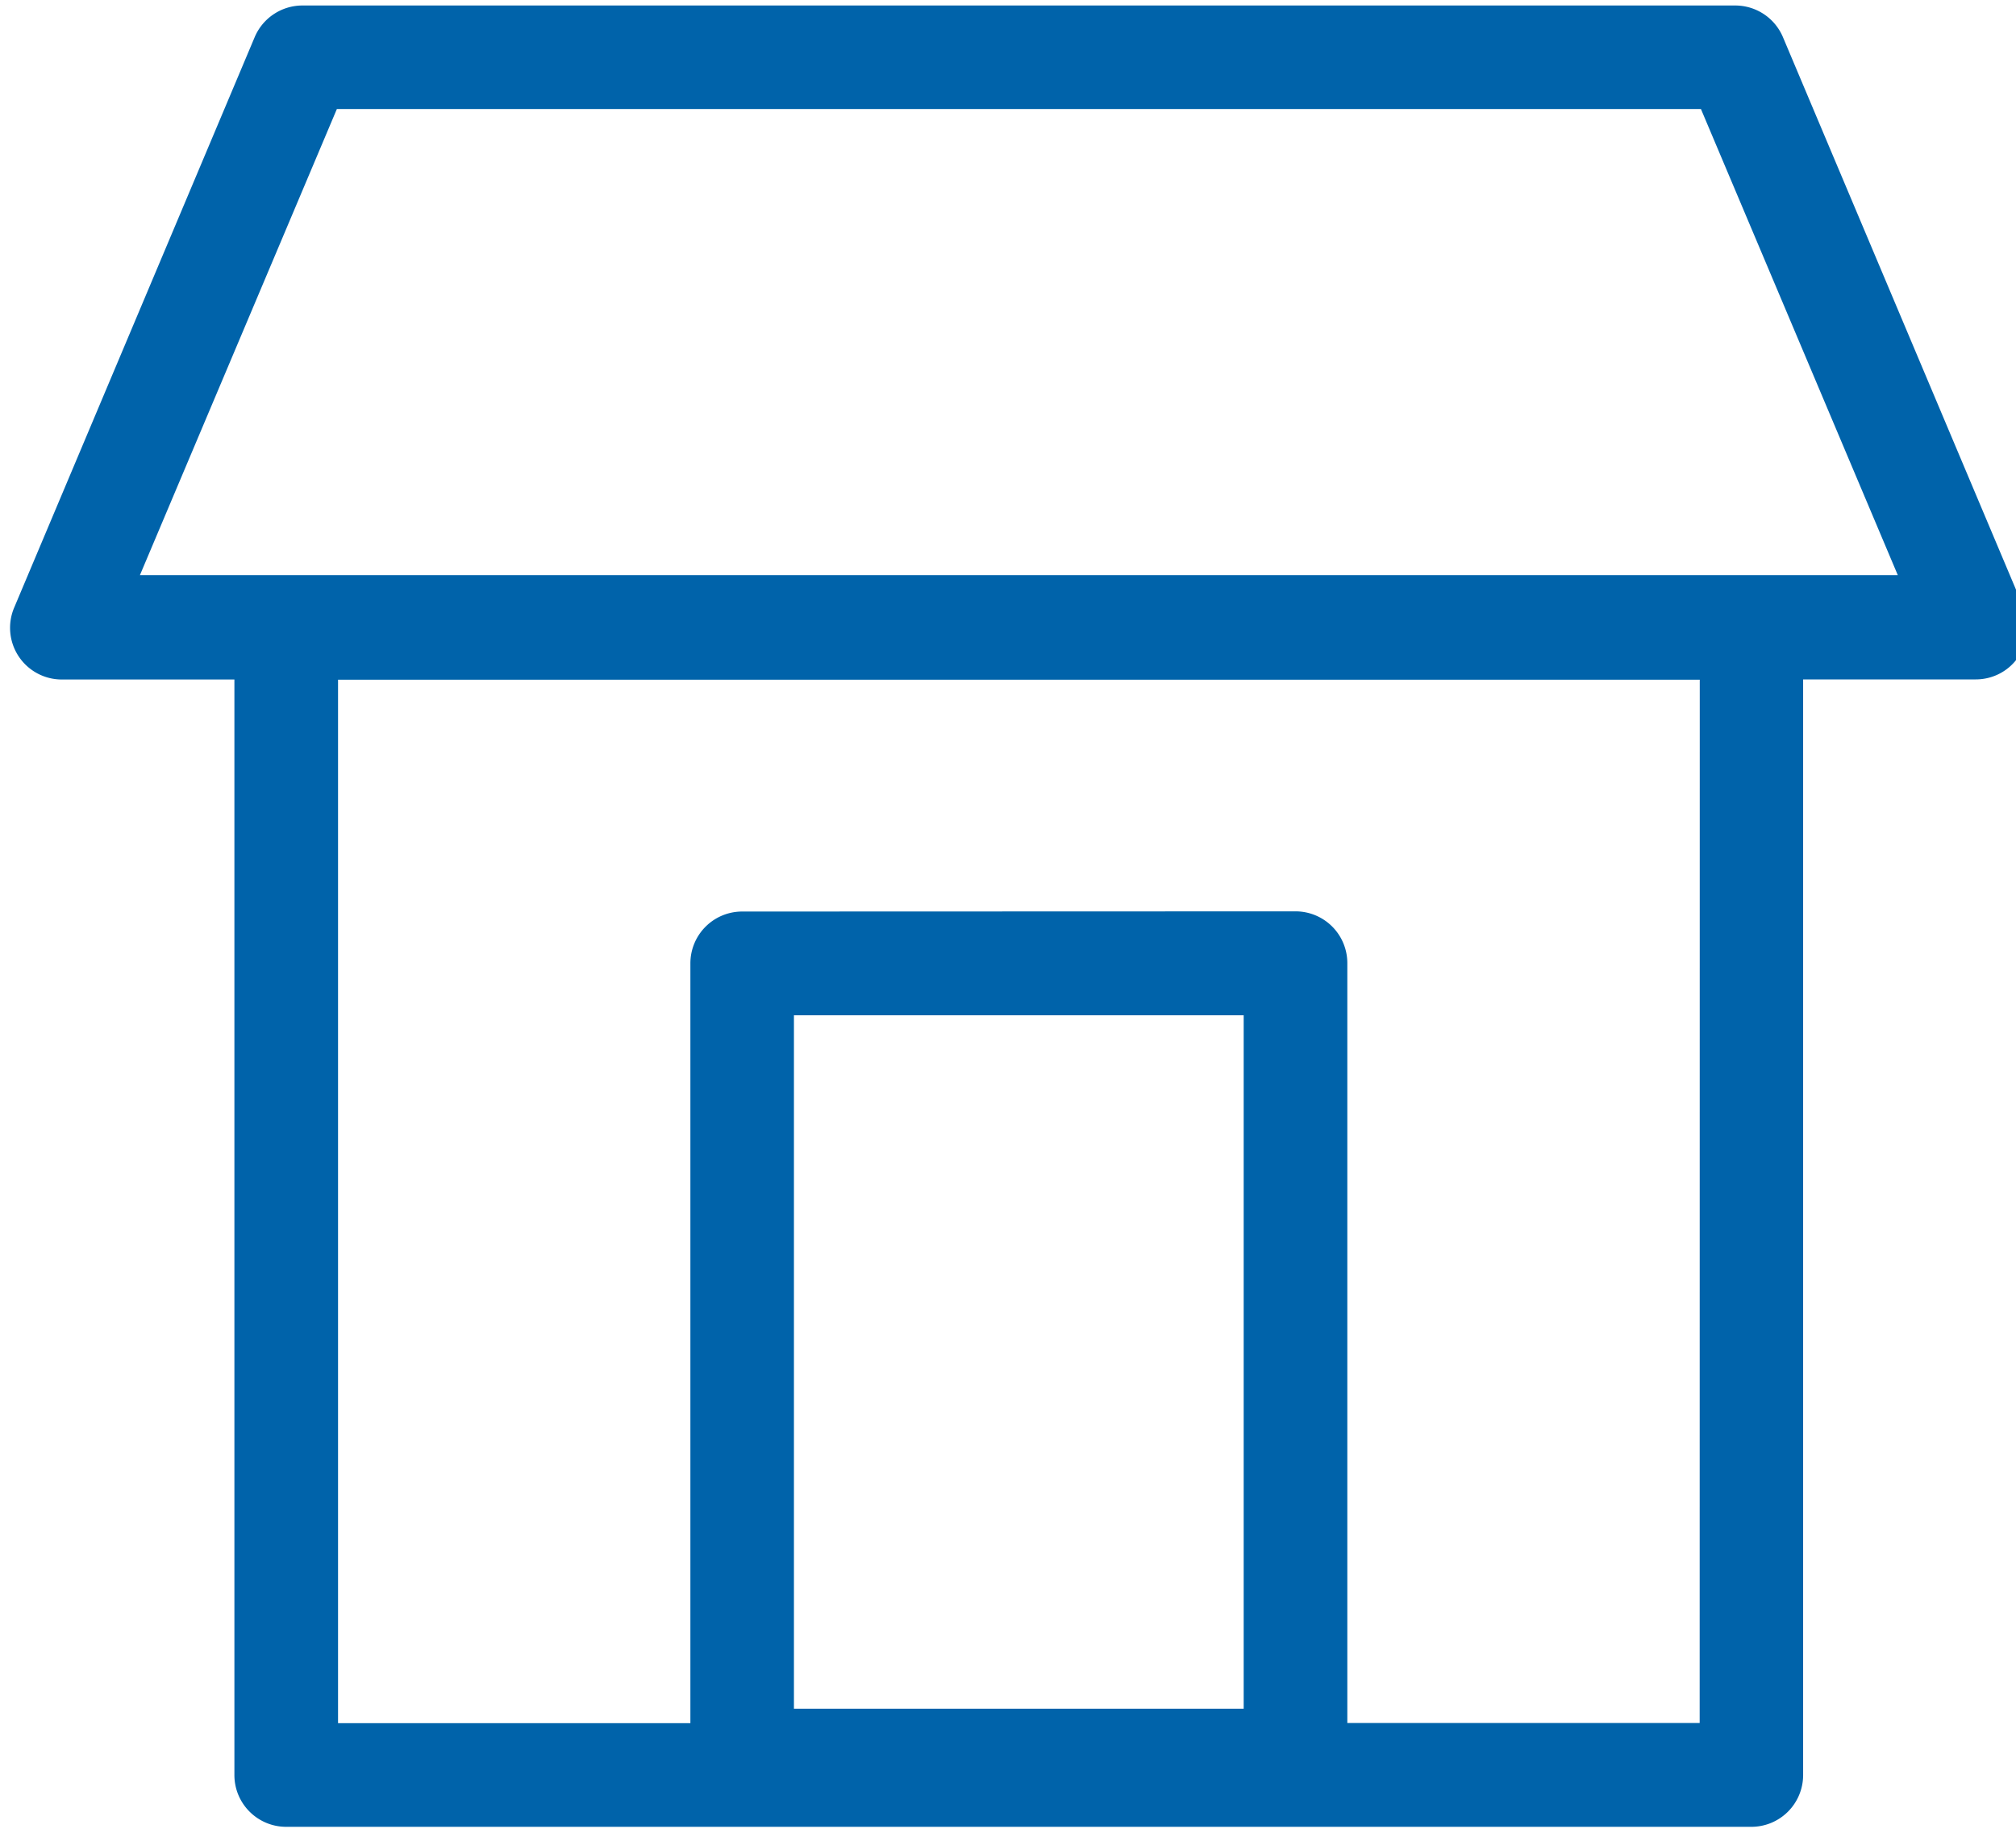 <svg xmlns="http://www.w3.org/2000/svg" width="22" height="20" viewBox="0 0 22 20"><g><g><path fill="#0063aa" d="M1.527 6.276L3.676 1.19h14.886l2.148 5.086zm17.021 12.526h-3.845v-8.291a.565.565 0 0 0-.566-.566L8.1 9.947a.565.565 0 0 0-.566.565v8.292H3.689V7.417h14.86zm-9.884-.156v-7.567h4.908v7.567zM22.082 6.629L19.457.406a.565.565 0 0 0-.522-.346H3.3a.566.566 0 0 0-.521.346L.155 6.63a.564.564 0 0 0 .52.785h1.883v11.955c0 .312.253.565.566.565h15.988a.565.565 0 0 0 .565-.565V7.414h1.884c.19 0 .367-.095.47-.253a.555.555 0 0 0 .051-.532z"/></g></g></svg>